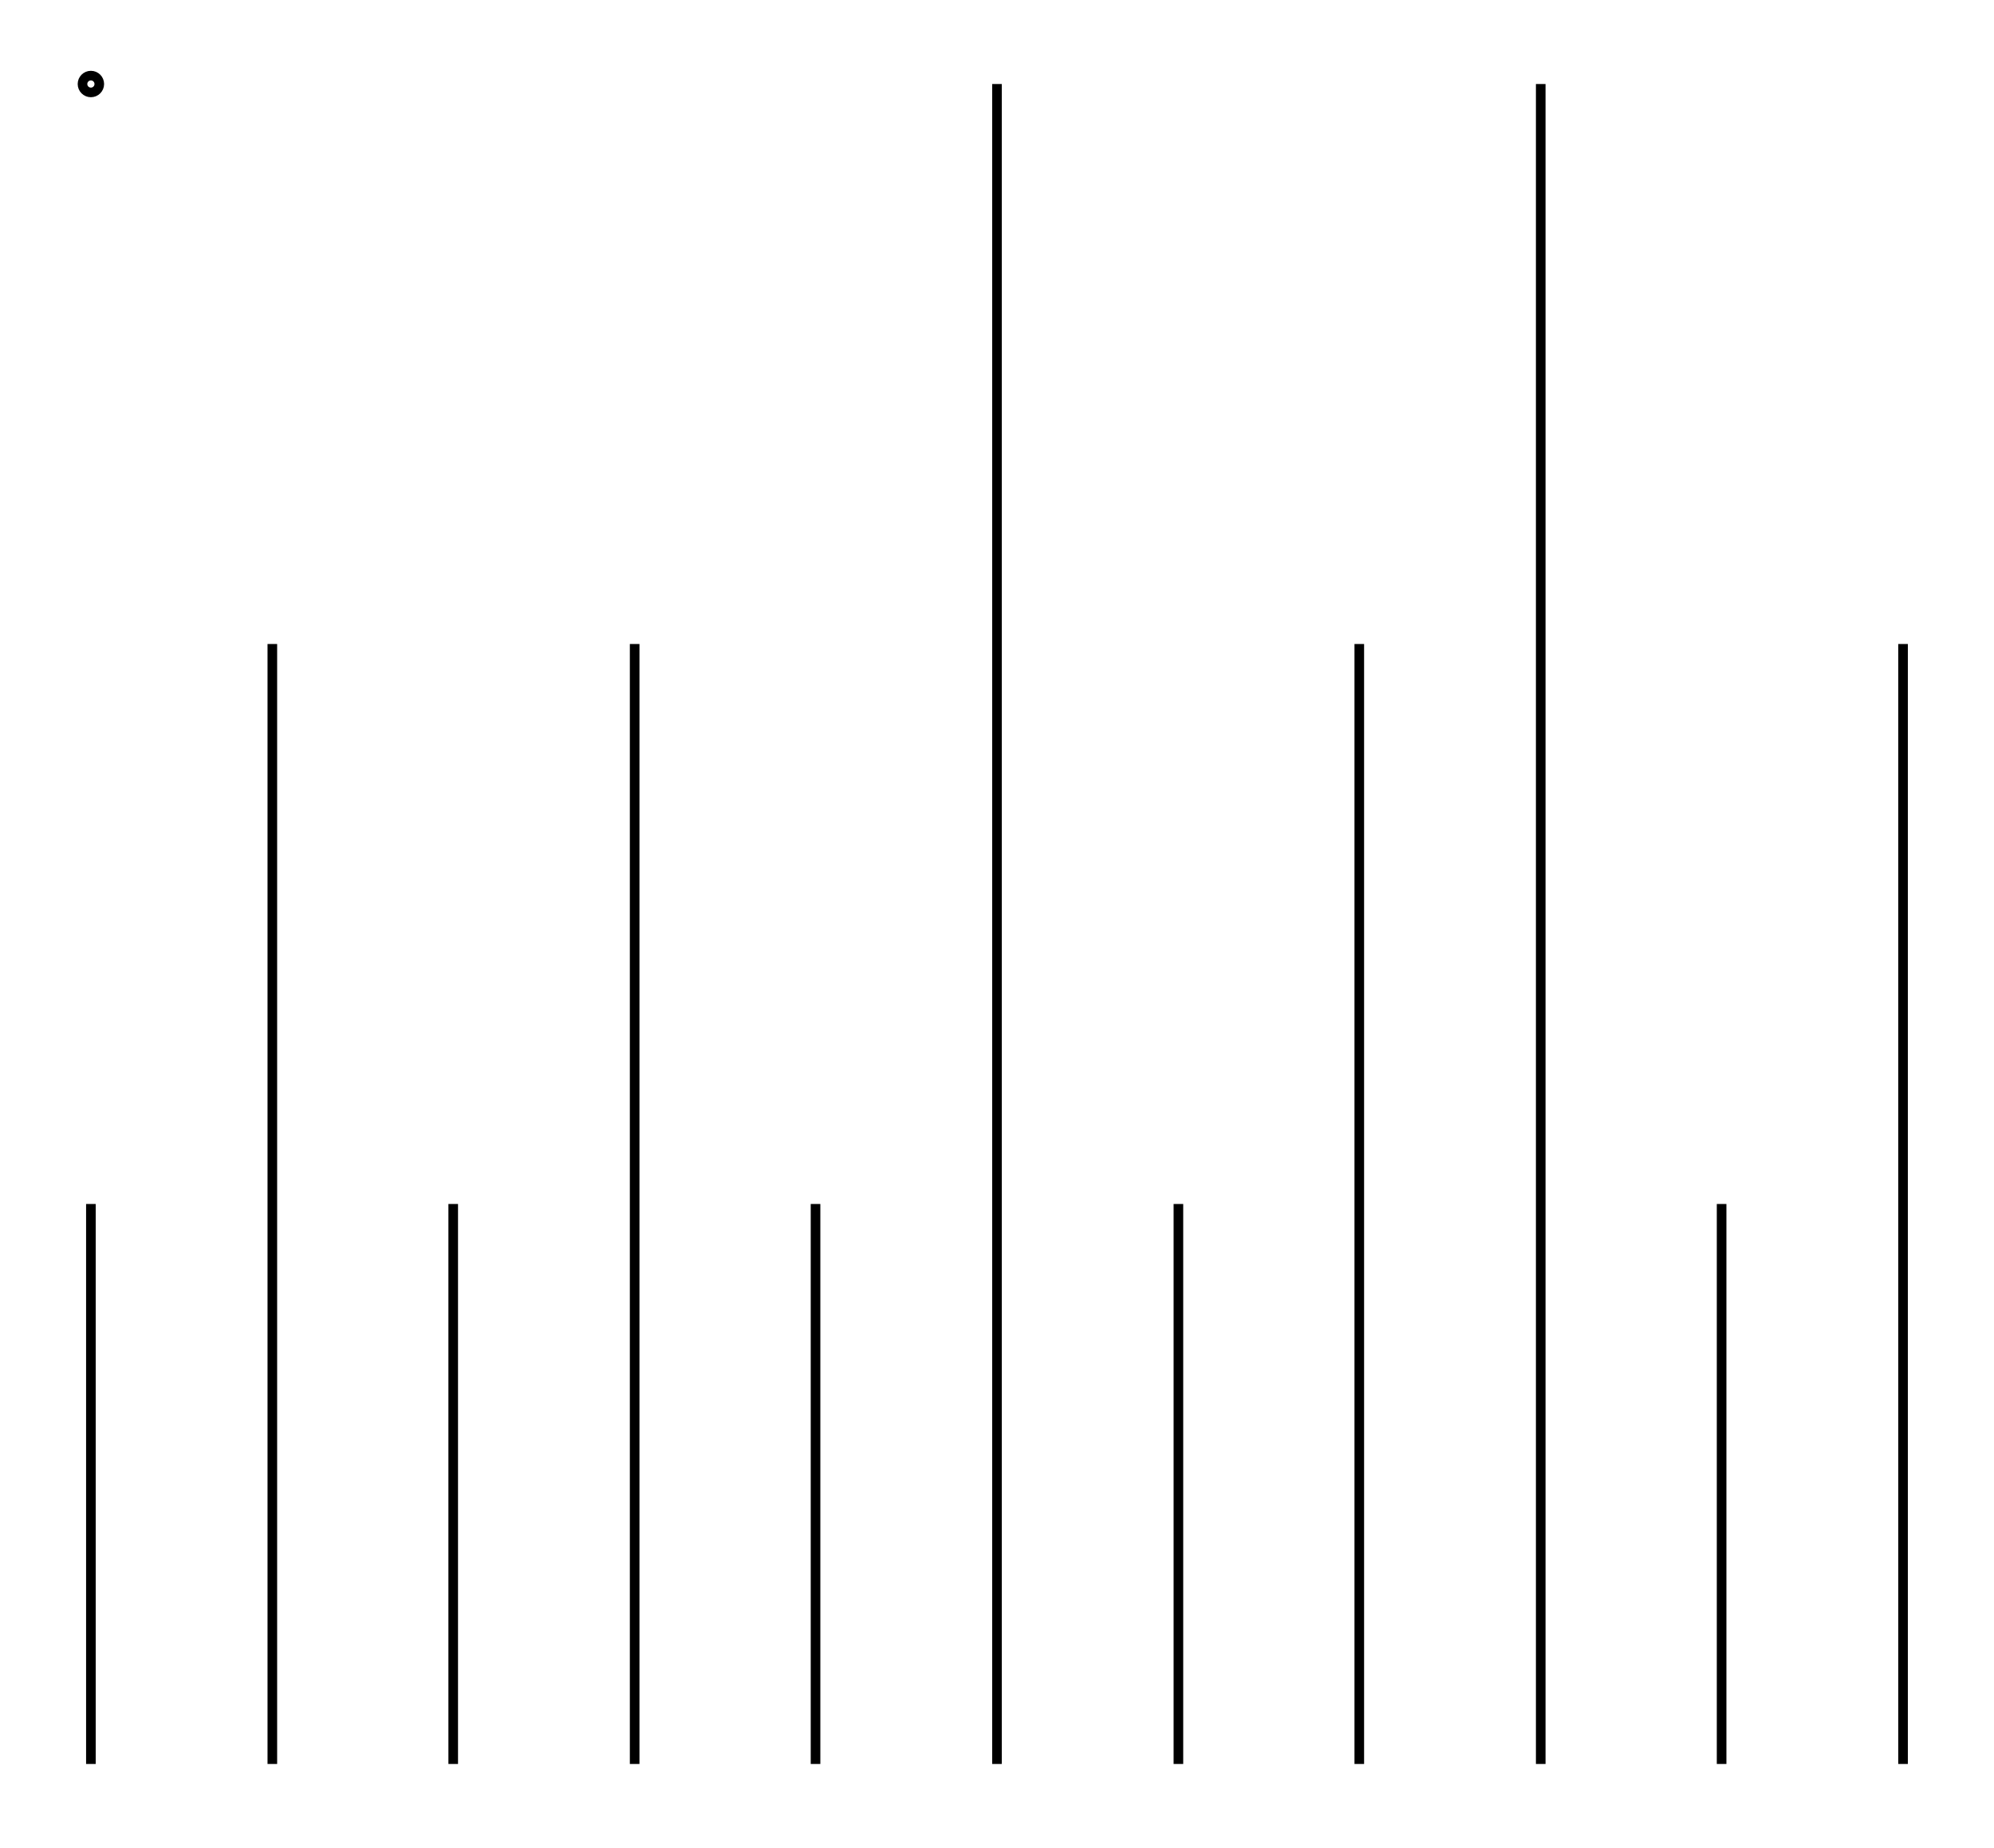 <svg xmlns="http://www.w3.org/2000/svg" width="107.9" height="100.0" viewBox="-5.000 -5.000 117.869 110.000">
<g fill="none" stroke="black" stroke-width="0.015%" transform="translate(0, 100) scale(33.333, -33.333)">
<circle cx="0.000" cy="3.000" r="0.015" />
<line x1="0.000" y1="0.000" x2="0.000" y2="1.000" />
<line x1="0.324" y1="0.000" x2="0.324" y2="2.000" />
<line x1="0.647" y1="0.000" x2="0.647" y2="1.000" />
<line x1="0.971" y1="0.000" x2="0.971" y2="2.000" />
<line x1="1.294" y1="0.000" x2="1.294" y2="1.000" />
<line x1="1.618" y1="0.000" x2="1.618" y2="3.000" />
<line x1="1.942" y1="0.000" x2="1.942" y2="1.000" />
<line x1="2.265" y1="0.000" x2="2.265" y2="2.000" />
<line x1="2.589" y1="0.000" x2="2.589" y2="3.000" />
<line x1="2.912" y1="0.000" x2="2.912" y2="1.000" />
<line x1="3.236" y1="0.000" x2="3.236" y2="2.000" />
</g>
</svg>